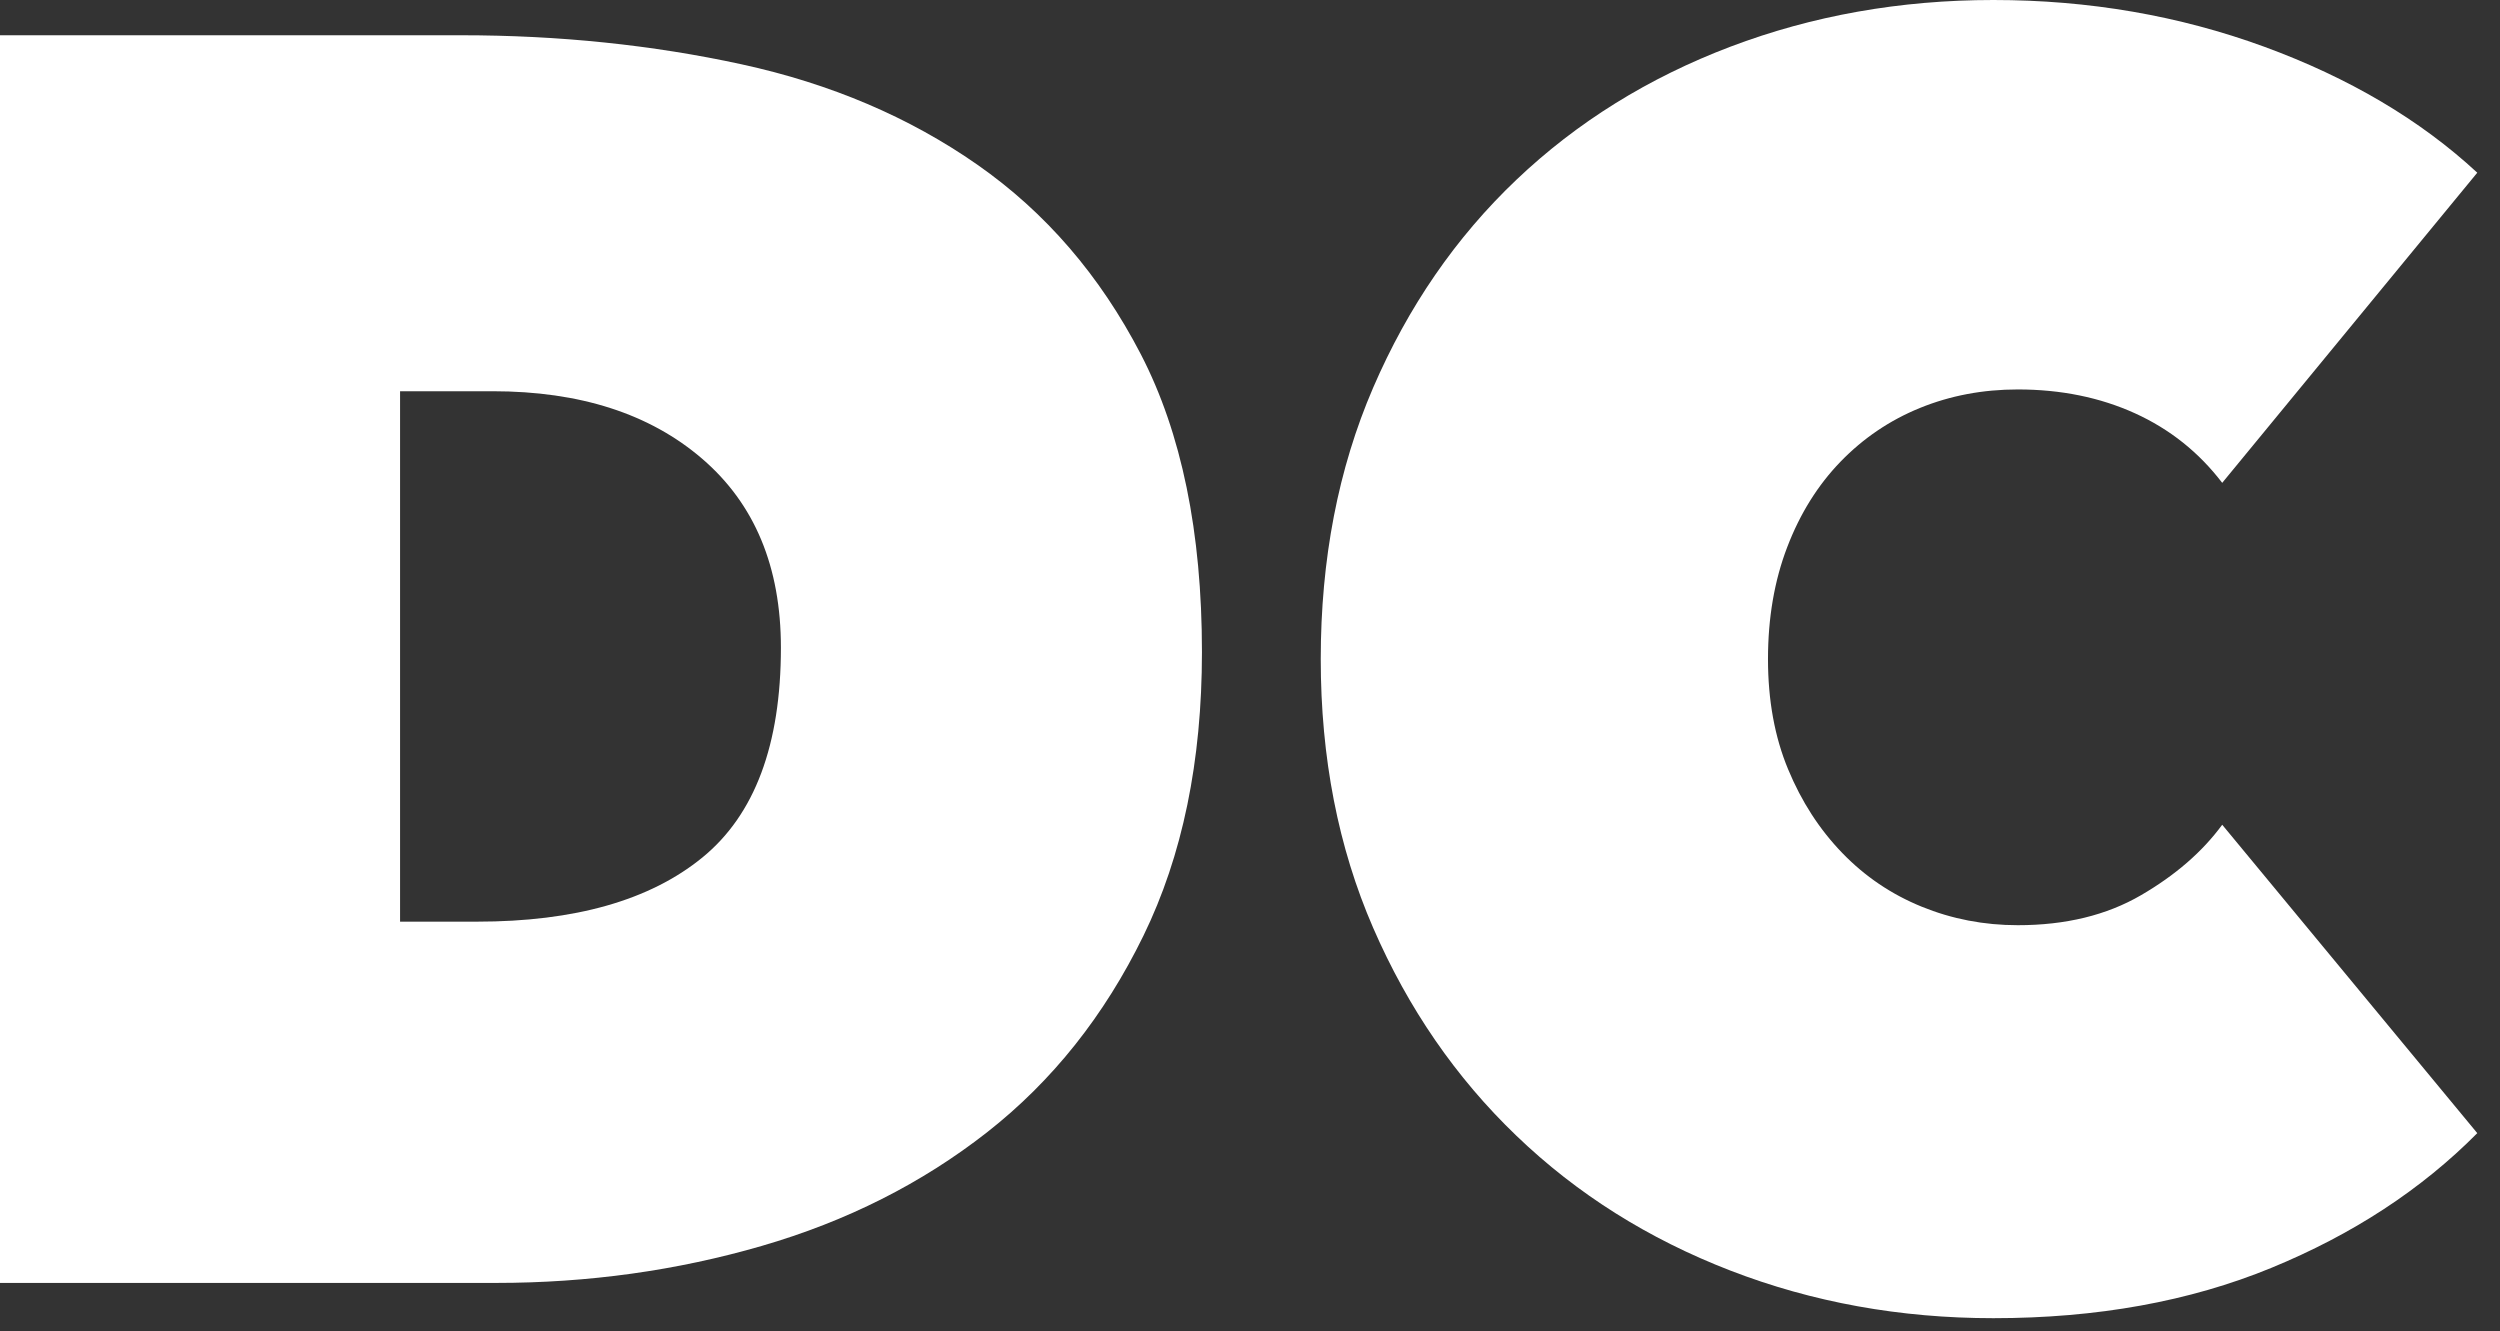 <svg width="77" height="41" viewBox="0 0 77 41" fill="none" xmlns="http://www.w3.org/2000/svg">
    <rect x="0" y="0" width="77" height="41" fill="#333333" stroke="none"/>
    <path fill-rule="evenodd" clip-rule="evenodd"
        d="M12.322 12.05V28.387H14.689C17.703 28.387 20.017 27.73 21.631 26.413C23.245 25.097 24.052 22.942 24.052 19.948C24.052 17.46 23.245 15.522 21.631 14.133C20.017 12.744 17.864 12.05 15.174 12.05H12.322ZM0 39.514V1.086H14.205C17.218 1.086 20.098 1.384 22.842 1.981C25.586 2.578 28.007 3.609 30.106 5.075C32.204 6.541 33.88 8.486 35.137 10.91C36.392 13.335 37.02 16.392 37.02 20.083C37.02 23.448 36.419 26.361 35.217 28.822C34.015 31.283 32.41 33.3 30.402 34.874C28.392 36.448 26.078 37.615 23.46 38.375C20.841 39.135 18.115 39.514 15.282 39.514H0Z"
        fill="white" />
    <path fill-rule="evenodd" clip-rule="evenodd"
        d="M40.679 20.3C40.679 17.225 41.217 14.438 42.293 11.941C43.37 9.444 44.84 7.31 46.706 5.536C48.57 3.764 50.768 2.398 53.297 1.438C55.826 0.48 58.525 0 61.395 0C64.336 0 67.116 0.48 69.735 1.438C72.353 2.398 74.542 3.691 76.3 5.319L68.444 14.872C67.726 13.931 66.83 13.217 65.754 12.728C64.677 12.24 63.475 11.995 62.148 11.995C61.072 11.995 60.068 12.185 59.135 12.565C58.202 12.945 57.387 13.498 56.687 14.221C55.987 14.945 55.44 15.822 55.046 16.853C54.651 17.884 54.454 19.034 54.454 20.3C54.454 21.567 54.66 22.698 55.073 23.692C55.485 24.688 56.041 25.547 56.741 26.271C57.44 26.995 58.256 27.546 59.189 27.926C60.121 28.306 61.108 28.496 62.148 28.496C63.619 28.496 64.883 28.189 65.942 27.573C66.999 26.958 67.834 26.235 68.444 25.402L76.3 34.901C74.578 36.638 72.461 38.022 69.951 39.053C67.439 40.084 64.588 40.6 61.395 40.6C58.525 40.6 55.826 40.111 53.297 39.134C50.768 38.157 48.57 36.773 46.706 34.982C44.84 33.191 43.37 31.056 42.293 28.577C41.217 26.099 40.679 23.34 40.679 20.3Z"
        fill="white" />
</svg>
